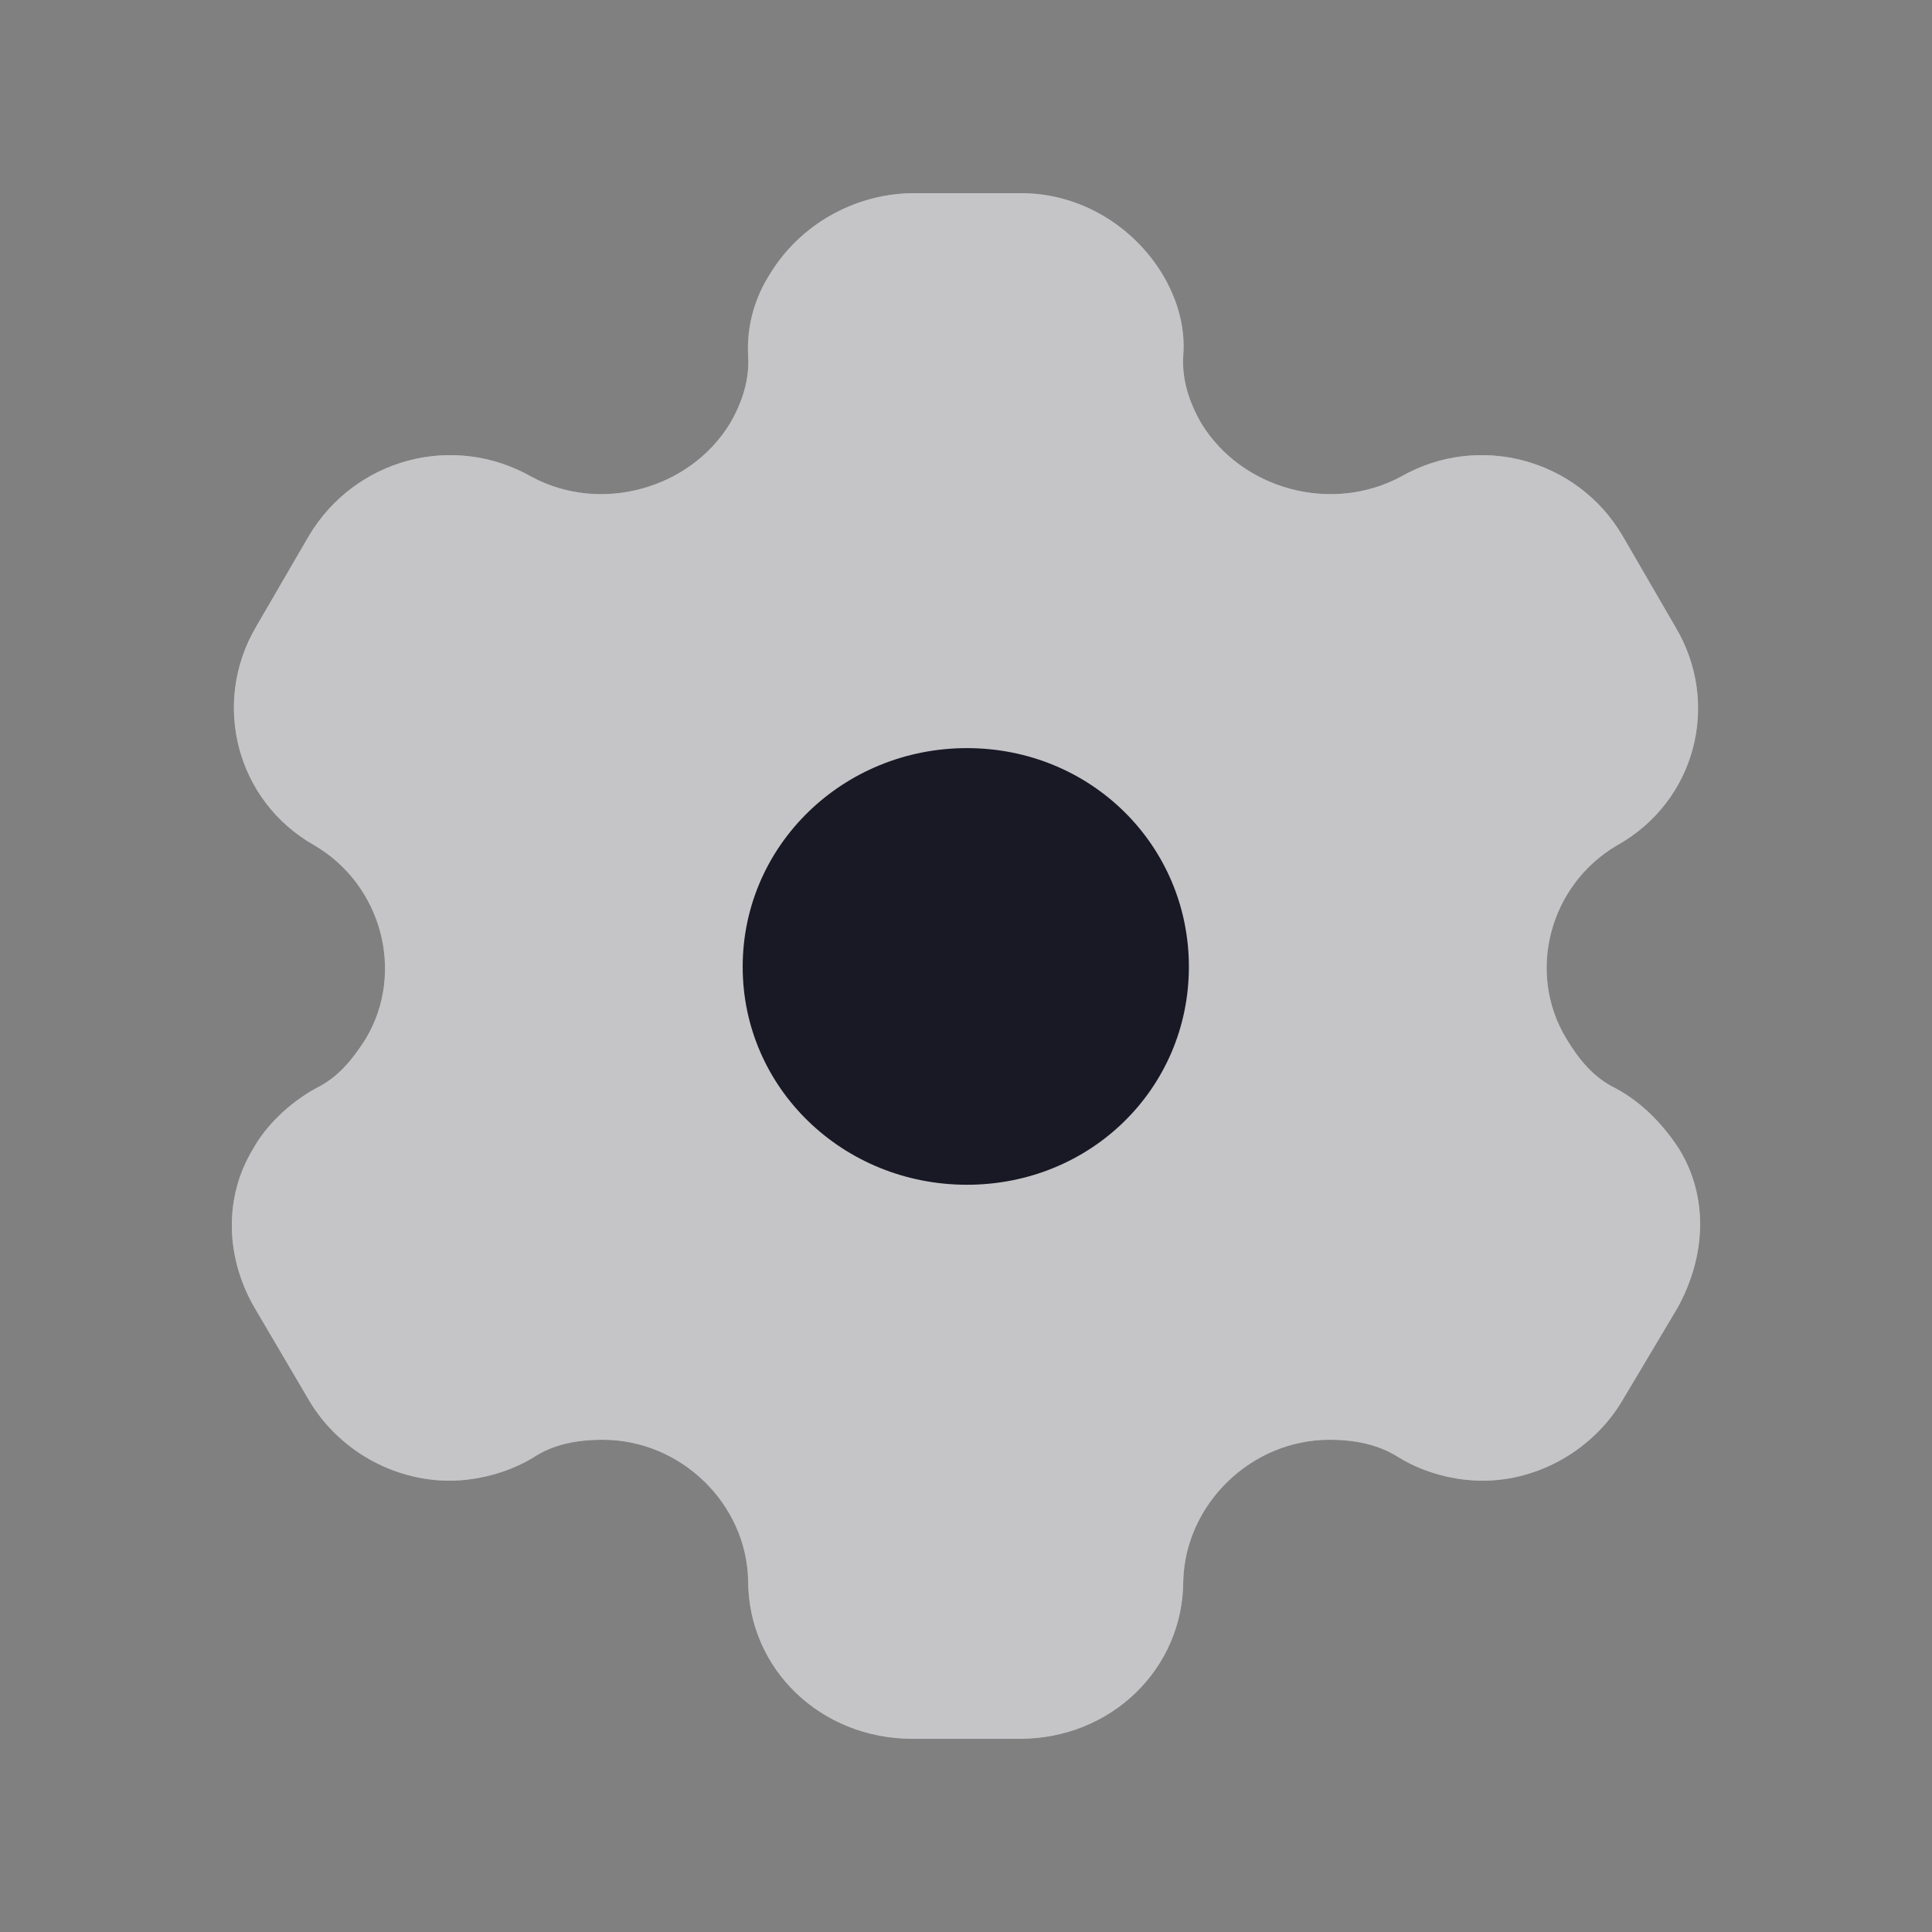 <svg width="22" height="22" viewBox="0 0 22 22" fill="none" xmlns="http://www.w3.org/2000/svg">
<rect x="0" y="0" width="22" height="22" fill="#808080" stroke="none"/>
<path fillRule="evenodd" clipRule="evenodd" d="M18.394 12.391C18.709 12.558 18.951 12.822 19.122 13.086C19.455 13.631 19.428 14.3 19.104 14.89L18.475 15.946C18.142 16.509 17.521 16.861 16.883 16.861C16.568 16.861 16.217 16.773 15.93 16.597C15.696 16.447 15.426 16.395 15.138 16.395C14.248 16.395 13.501 17.125 13.474 17.996C13.474 19.008 12.647 19.8 11.613 19.8H10.39C9.347 19.8 8.519 19.008 8.519 17.996C8.501 17.125 7.755 16.395 6.864 16.395C6.568 16.395 6.298 16.447 6.073 16.597C5.785 16.773 5.425 16.861 5.12 16.861C4.472 16.861 3.852 16.509 3.519 15.946L2.898 14.89C2.566 14.318 2.548 13.631 2.88 13.086C3.024 12.822 3.294 12.558 3.6 12.391C3.852 12.267 4.014 12.065 4.166 11.827C4.616 11.071 4.346 10.076 3.582 9.627C2.692 9.126 2.404 8.008 2.916 7.137L3.519 6.099C4.041 5.227 5.156 4.919 6.055 5.43C6.837 5.852 7.854 5.571 8.312 4.823C8.456 4.576 8.537 4.312 8.519 4.048C8.501 3.705 8.6 3.379 8.771 3.115C9.104 2.57 9.706 2.218 10.363 2.2H11.631C12.296 2.2 12.899 2.57 13.232 3.115C13.393 3.379 13.501 3.705 13.474 4.048C13.456 4.312 13.537 4.576 13.681 4.823C14.14 5.571 15.156 5.852 15.948 5.43C16.838 4.919 17.962 5.227 18.475 6.099L19.077 7.137C19.599 8.008 19.311 9.126 18.412 9.627C17.647 10.076 17.378 11.071 17.836 11.827C17.98 12.065 18.142 12.267 18.394 12.391Z" fill="white"/>
<path d="M11.011 13.491C9.599 13.491 8.457 12.391 8.457 11.009C8.457 9.627 9.599 8.519 11.011 8.519C12.423 8.519 13.538 9.627 13.538 11.009C13.538 12.391 12.423 13.491 11.011 13.491Z" fill="#1A1926"/>
<path opacity="0.25" d="M19.122 13.086C18.951 12.822 18.709 12.558 18.394 12.391C18.142 12.267 17.98 12.065 17.836 11.827C17.378 11.071 17.647 10.076 18.412 9.627C19.311 9.126 19.599 8.008 19.077 7.137L18.475 6.099C17.962 5.227 16.838 4.919 15.948 5.43C15.156 5.852 14.14 5.571 13.681 4.823C13.537 4.576 13.456 4.312 13.474 4.048C13.501 3.705 13.393 3.379 13.232 3.115C12.899 2.57 12.296 2.2 11.631 2.2H10.363C9.706 2.218 9.104 2.57 8.771 3.115C8.6 3.379 8.501 3.705 8.519 4.048C8.537 4.312 8.456 4.576 8.312 4.823C7.854 5.571 6.837 5.852 6.055 5.43C5.156 4.919 4.041 5.227 3.519 6.099L2.916 7.137C2.404 8.008 2.692 9.126 3.582 9.627C4.346 10.076 4.616 11.071 4.166 11.827C4.014 12.065 3.852 12.267 3.6 12.391C3.294 12.558 3.024 12.822 2.88 13.086C2.548 13.631 2.566 14.318 2.898 14.89L3.519 15.946C3.852 16.509 4.472 16.861 5.12 16.861C5.425 16.861 5.785 16.773 6.073 16.597C6.298 16.447 6.568 16.395 6.864 16.395C7.755 16.395 8.501 17.125 8.519 17.996C8.519 19.008 9.347 19.8 10.39 19.8H11.613C12.647 19.8 13.474 19.008 13.474 17.996C13.501 17.125 14.248 16.395 15.138 16.395C15.426 16.395 15.696 16.447 15.93 16.597C16.217 16.773 16.568 16.861 16.883 16.861C17.521 16.861 18.142 16.509 18.475 15.946L19.104 14.89C19.428 14.3 19.455 13.631 19.122 13.086Z" fill="#1A1926"/>
</svg>
